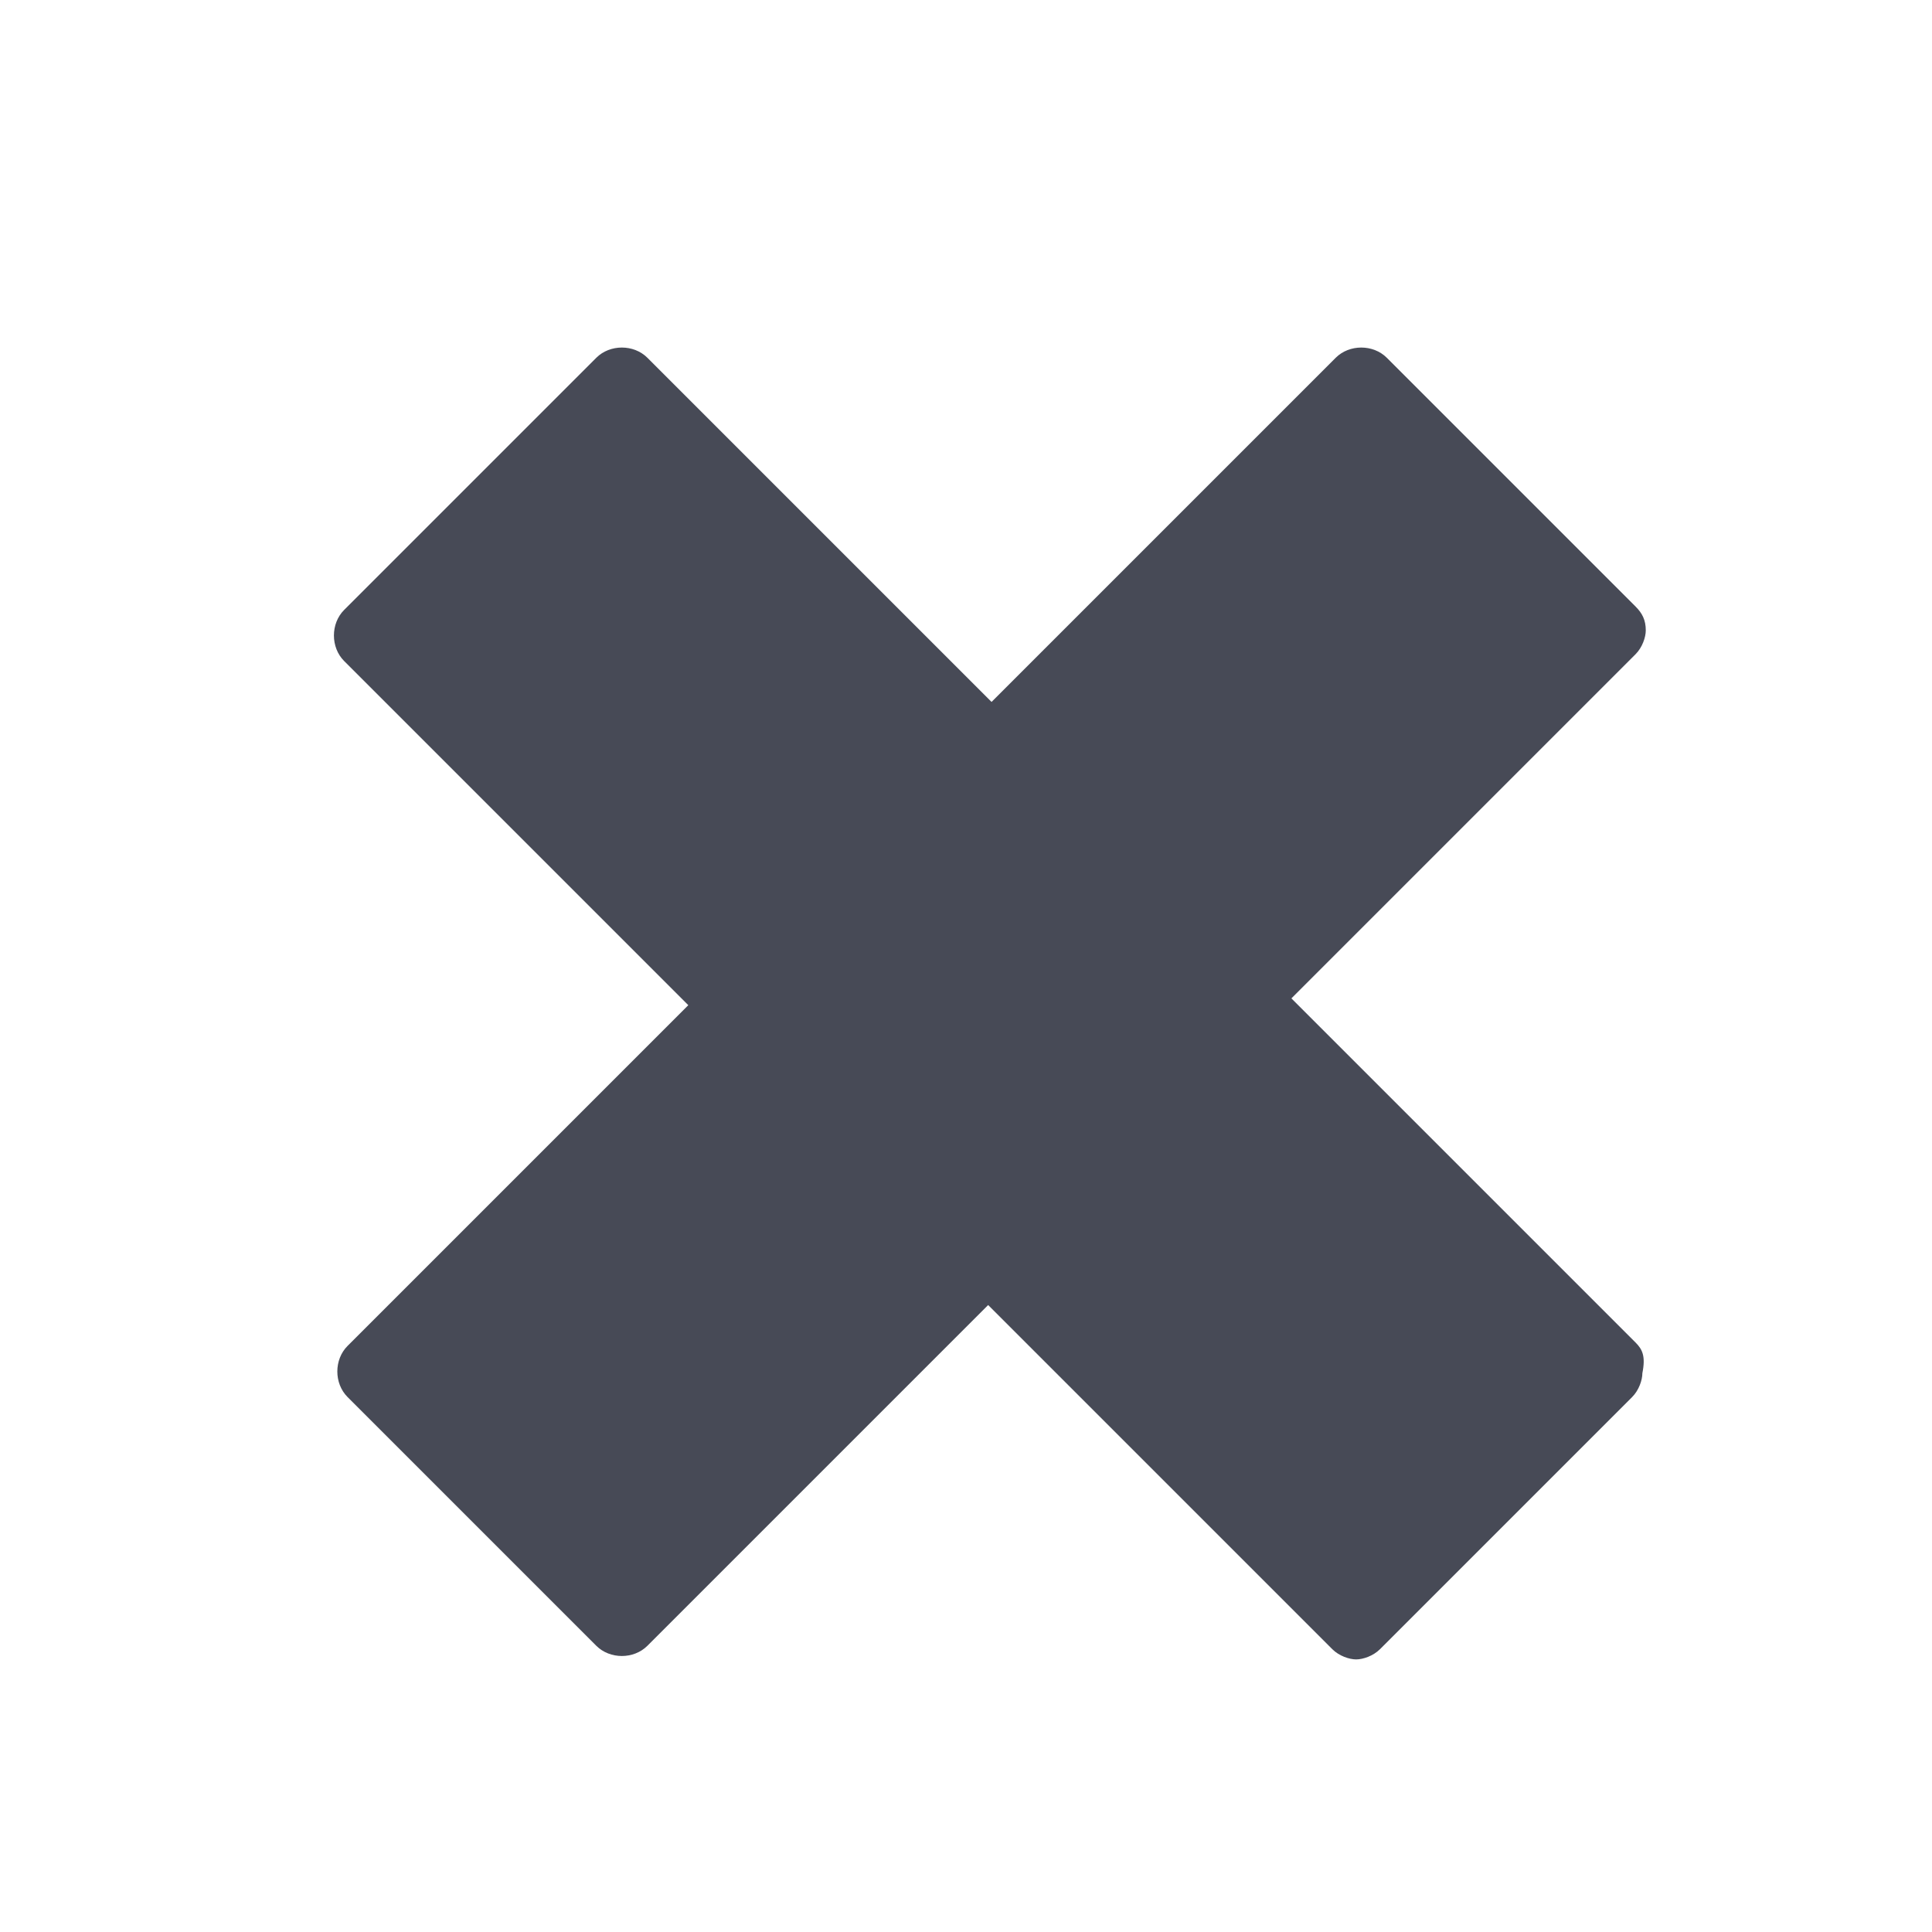 <?xml version="1.0" encoding="utf-8"?>
<!-- Generator: Adobe Illustrator 18.1.0, SVG Export Plug-In . SVG Version: 6.00 Build 0)  -->
<!DOCTYPE svg PUBLIC "-//W3C//DTD SVG 1.1//EN" "http://www.w3.org/Graphics/SVG/1.1/DTD/svg11.dtd">
<svg version="1.1" id="Layer_1" xmlns="http://www.w3.org/2000/svg" xmlns:xlink="http://www.w3.org/1999/xlink" x="0px" y="0px"
	 viewBox="-7058 2806.6 56.7 56.7" enable-background="new -7058 2806.6 56.7 56.7" xml:space="preserve">
<path fill="#474A56" d="M-7010,2846l-10.1-10.1l10.1-10.1c0.2-0.2,0.3-0.5,0.3-0.7c0-0.3-0.1-0.5-0.3-0.7l-7.3-7.3
	c-0.4-0.4-1.1-0.4-1.5,0l-10.1,10.1l-10.1-10.1c-0.4-0.4-1.1-0.4-1.5,0l-7.4,7.4c-0.4,0.4-0.4,1.1,0,1.5l10.1,10.1l-10,10
	c-0.4,0.4-0.4,1.1,0,1.5l7.3,7.3c0.4,0.4,1.1,0.4,1.5,0l10-10l10.1,10.1c0.2,0.2,0.5,0.3,0.7,0.3s0.5-0.1,0.7-0.3l7.4-7.4
	c0.2-0.2,0.3-0.5,0.3-0.7C-7009.7,2846.4-7009.8,2846.2-7010,2846z"/>
</svg>
